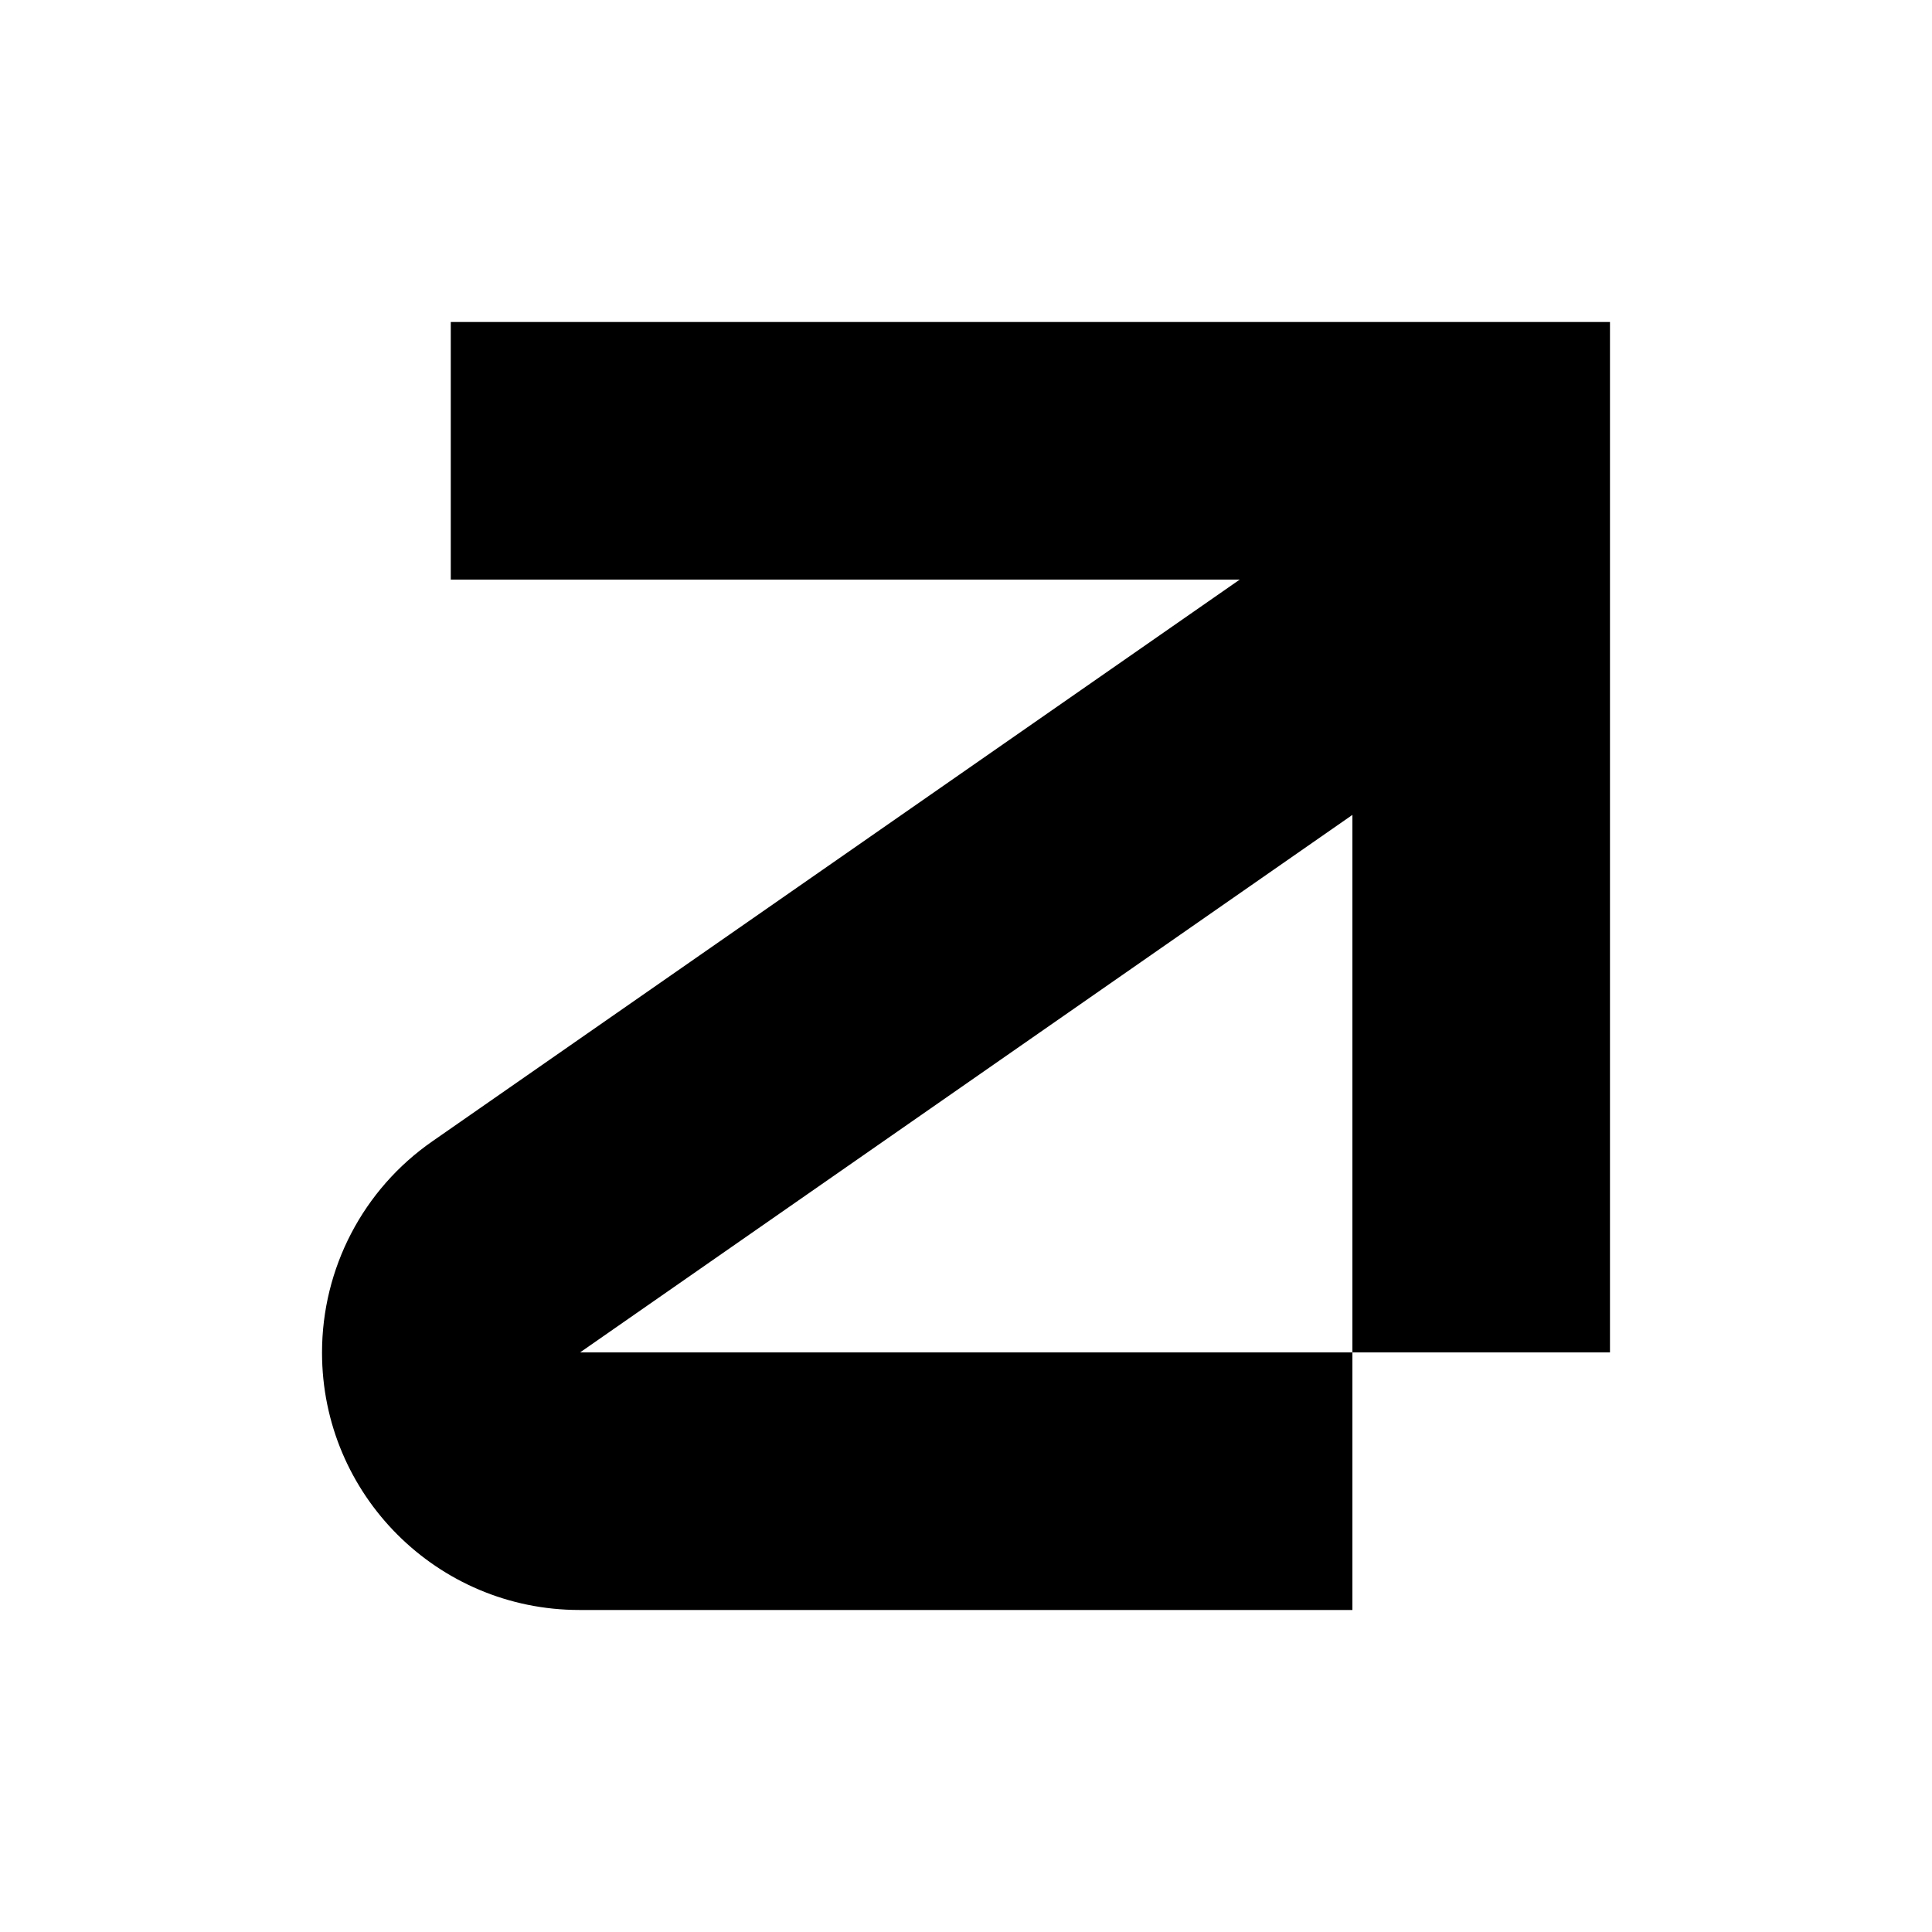 <svg width="28" height="28" viewBox="0 0 28 28" fill="none" xmlns="http://www.w3.org/2000/svg">
<path d="M6.533 4.667V8.4H17.967L6.267 16.54C5.263 17.236 4.667 18.38 4.667 19.603C4.667 21.663 6.337 23.333 8.397 23.333H19.6V19.6H8.407L19.6 11.81V19.6H23.333V4.667H6.533Z" fill="#0A0D14" style="fill:#0A0D14;fill:color(display-p3 0.039 0.051 0.078);fill-opacity:1;"/>
</svg>

